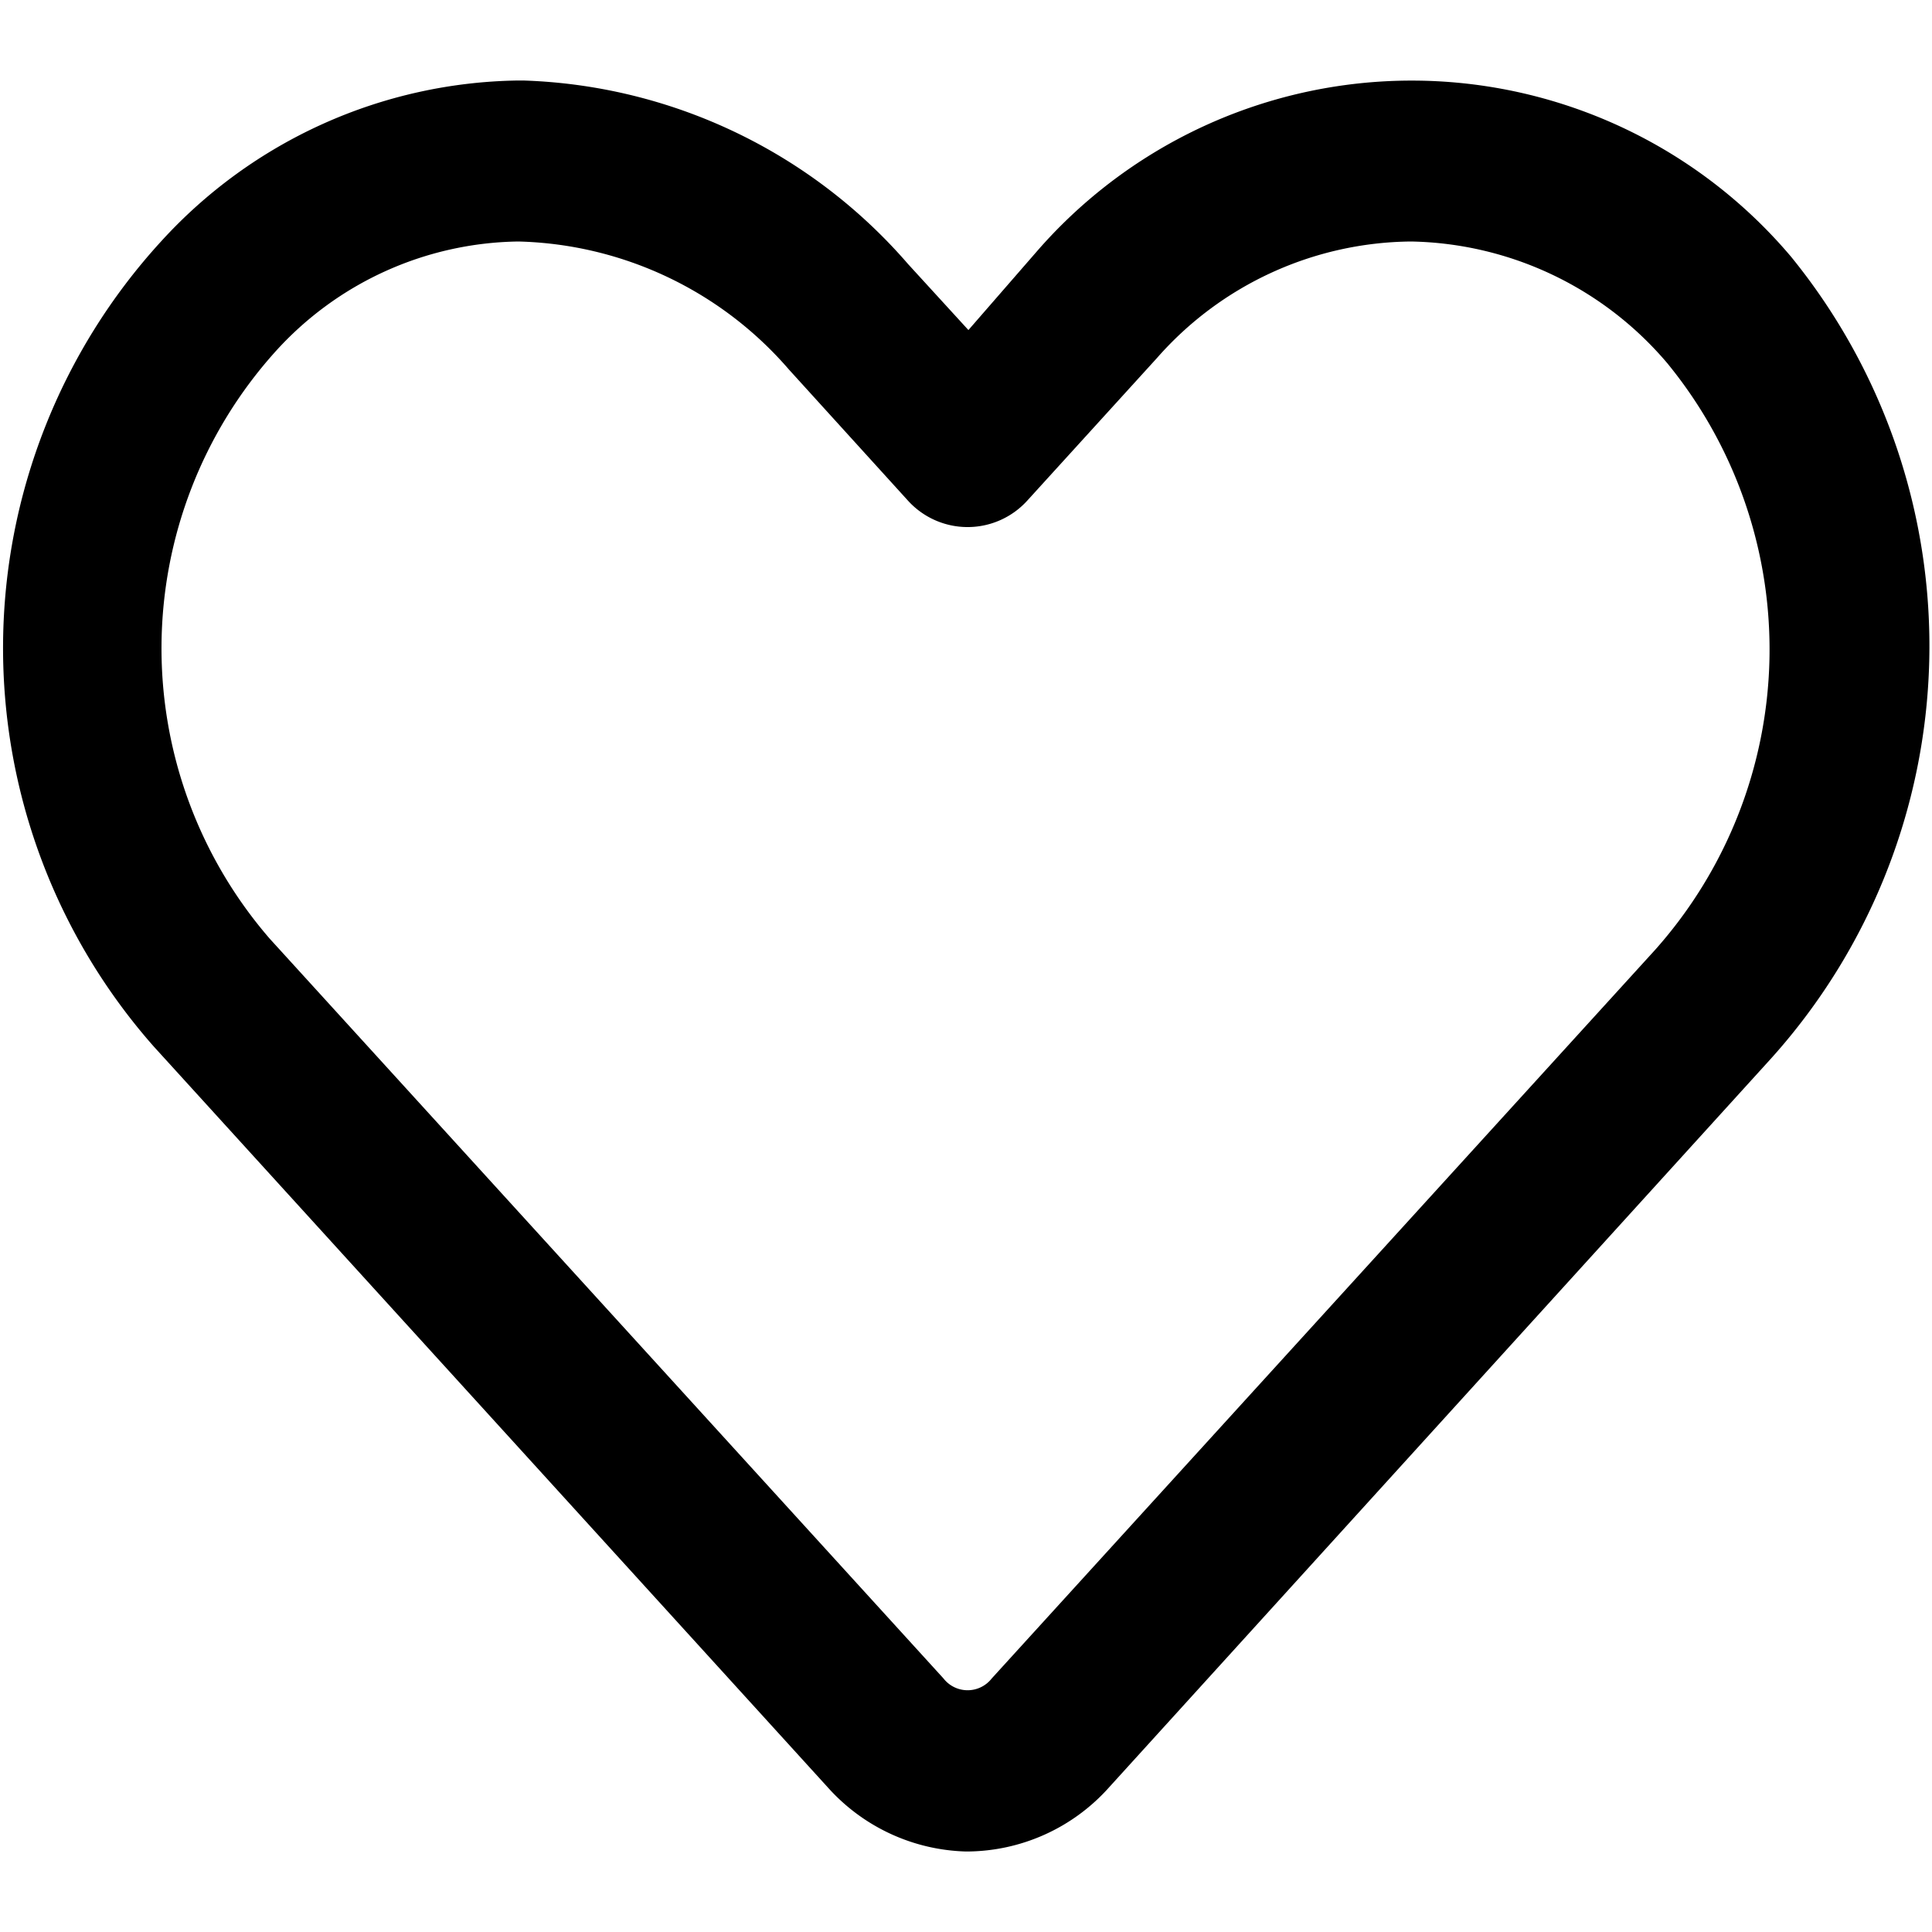 <svg xmlns="http://www.w3.org/2000/svg" viewBox="0 0 24 24"><defs/><path d="M22.25,3.19A6.17,6.17,0,0,0,12.9,3.1l-.87,1-.75-.82A6.6,6.6,0,0,0,6.5,1H6.44A6.11,6.11,0,0,0,2,3a7.48,7.48,0,0,0-.09,10l8.37,9.2A2.39,2.39,0,0,0,12,23h0a2.38,2.38,0,0,0,1.78-.8L22,13.15A7.66,7.66,0,0,0,22.25,3.19ZM20.56,11.8l-8.24,9.05a.38.38,0,0,1-.6,0L3.35,11.66a5.51,5.51,0,0,1,.06-7.28A4.14,4.14,0,0,1,6.44,3h0A4.59,4.59,0,0,1,9.8,4.59l1.48,1.63a1,1,0,0,0,1.48,0l1.61-1.77A4.25,4.25,0,0,1,17.53,3h0a4.27,4.27,0,0,1,3.18,1.51A5.61,5.61,0,0,1,20.56,11.8Z"/></svg>